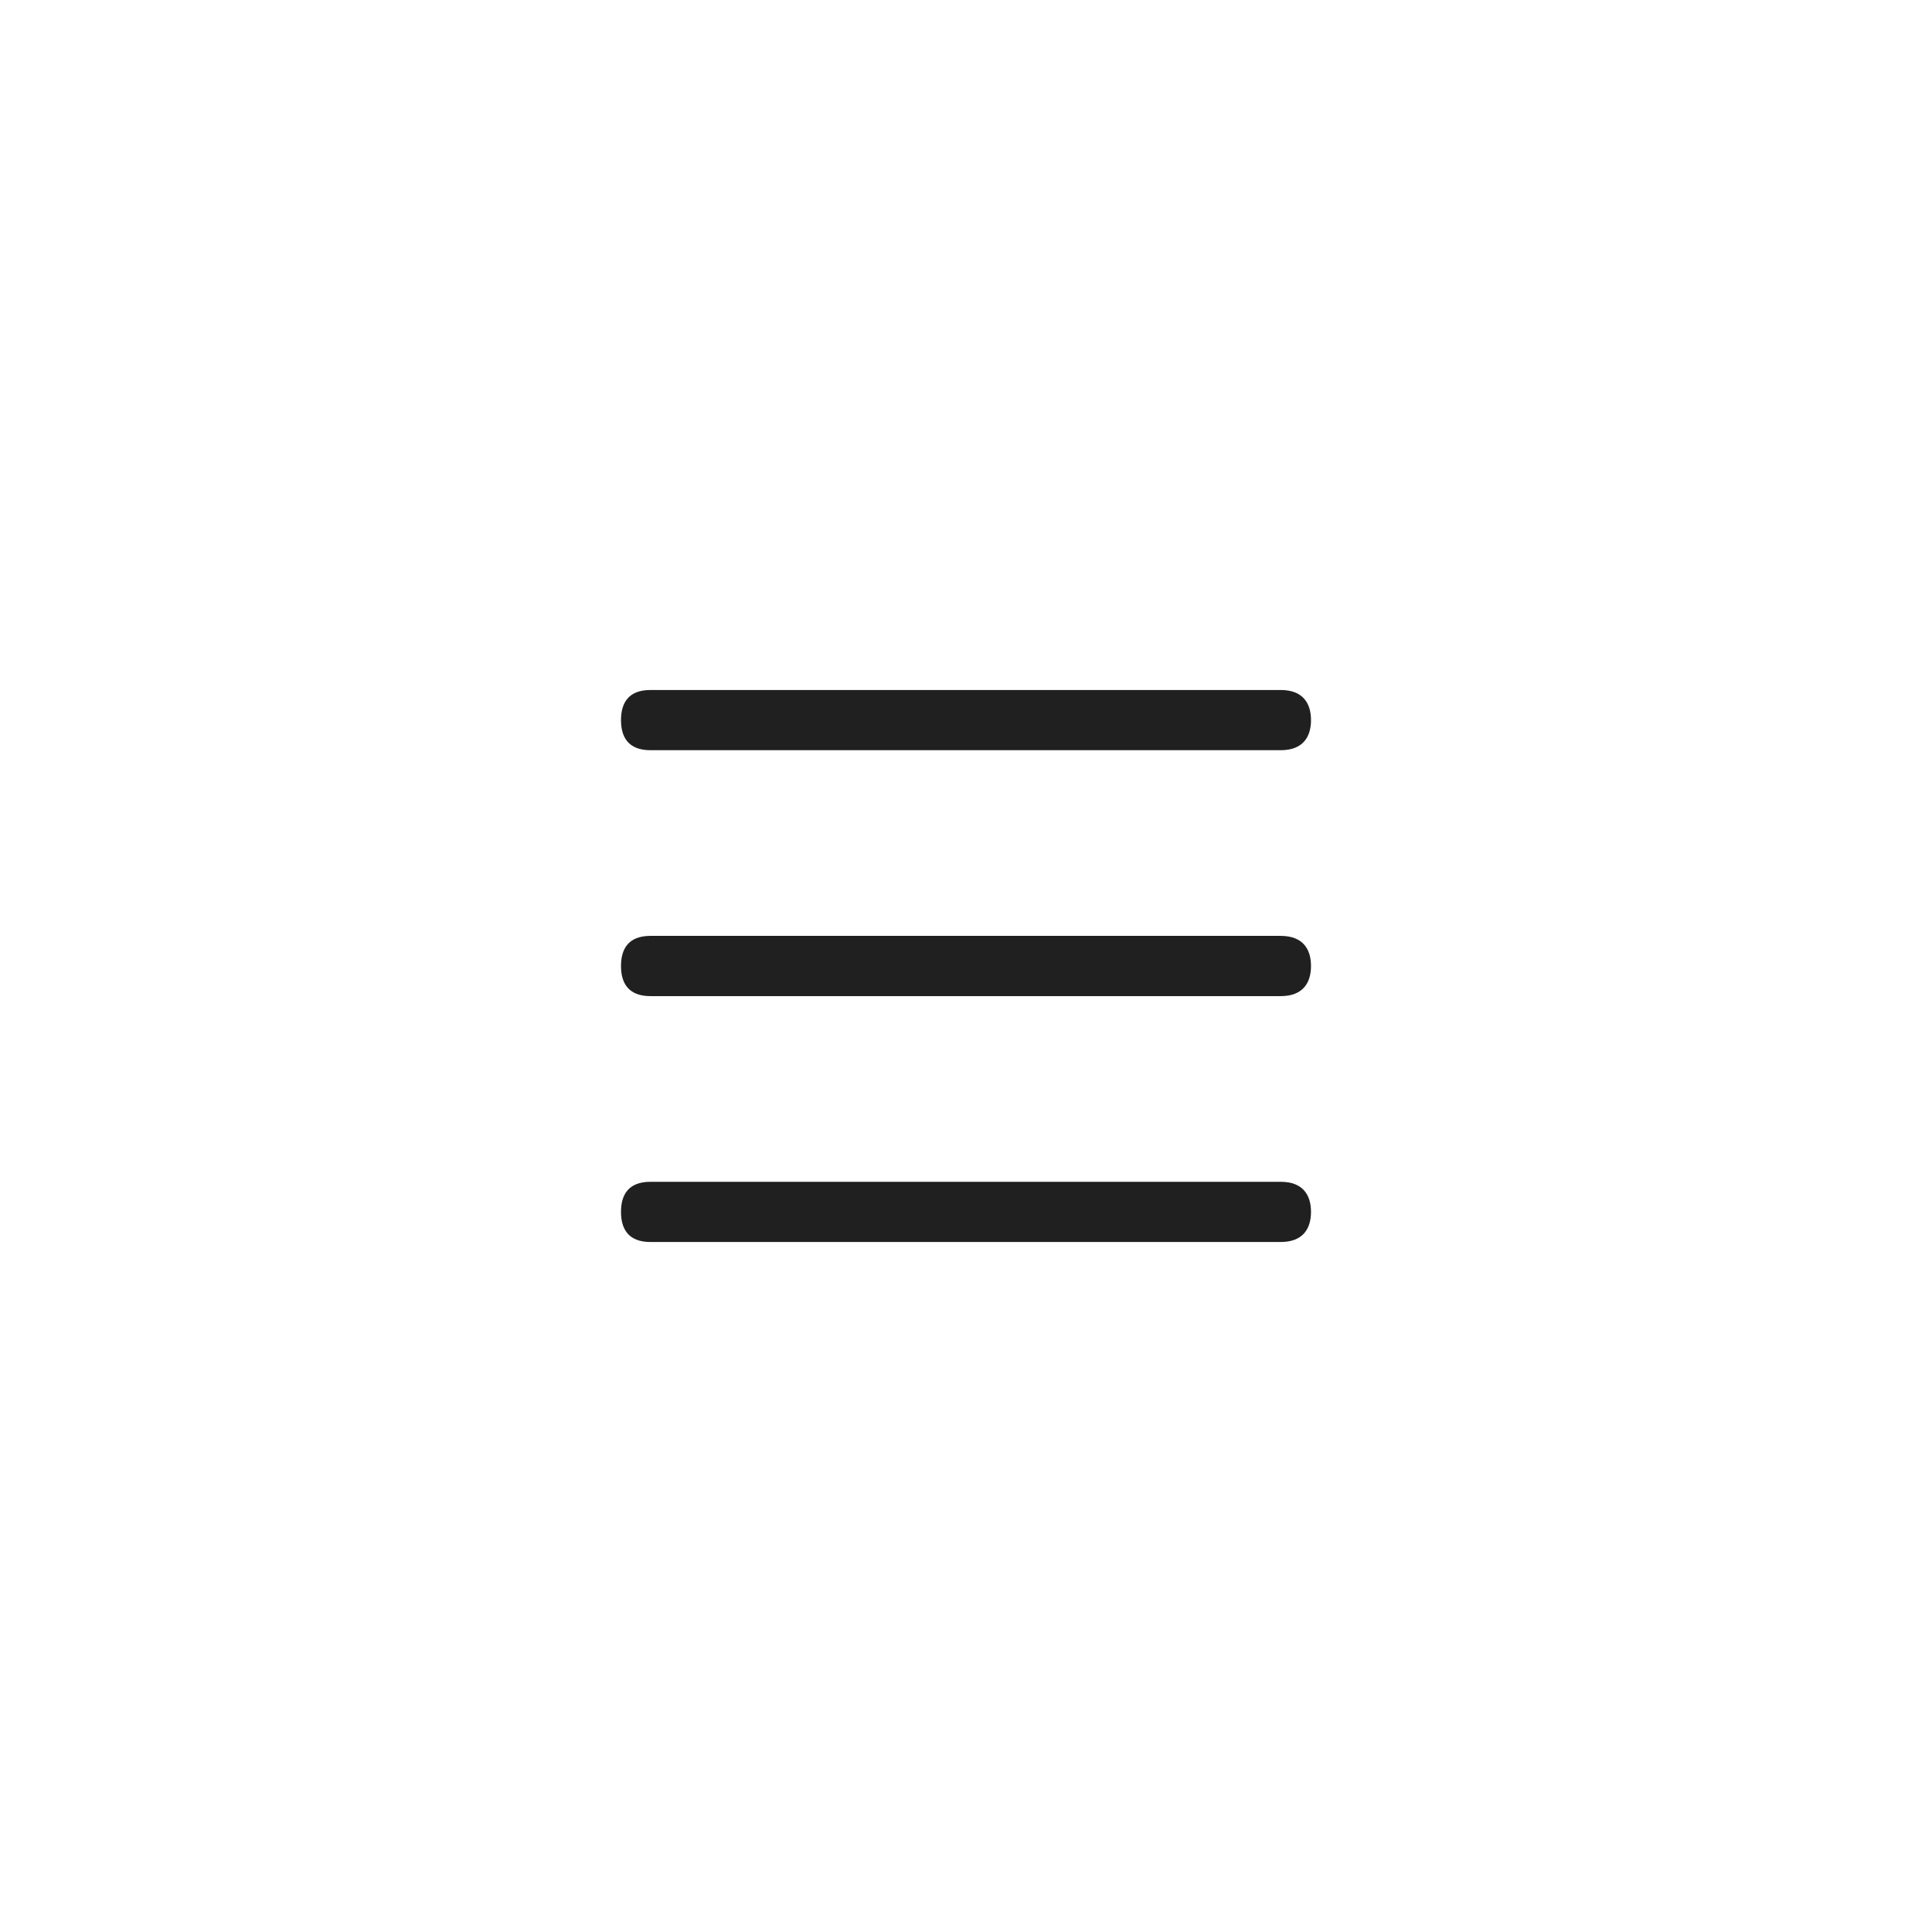<svg width="56" height="56" viewBox="0 0 56 56" fill="none" xmlns="http://www.w3.org/2000/svg">
<path fill-rule="evenodd" clip-rule="evenodd" d="M18.853 21.745H37.121C37.771 21.745 38 21.355 38 20.873C38 20.391 37.771 20 37.121 20H18.853C18.203 20 18 20.391 18 20.873C18 21.355 18.203 21.745 18.853 21.745ZM18.853 28.873H37.121C37.771 28.873 38 28.482 38 28C38 27.518 37.771 27.127 37.121 27.127H18.853C18.203 27.127 18 27.518 18 28C18 28.482 18.203 28.873 18.853 28.873ZM37.121 36H18.853C18.203 36 18 35.609 18 35.127C18 34.645 18.203 34.255 18.853 34.255H37.121C37.771 34.255 38 34.645 38 35.127C38 35.609 37.771 36 37.121 36Z" fill="#202020"/>
</svg>
